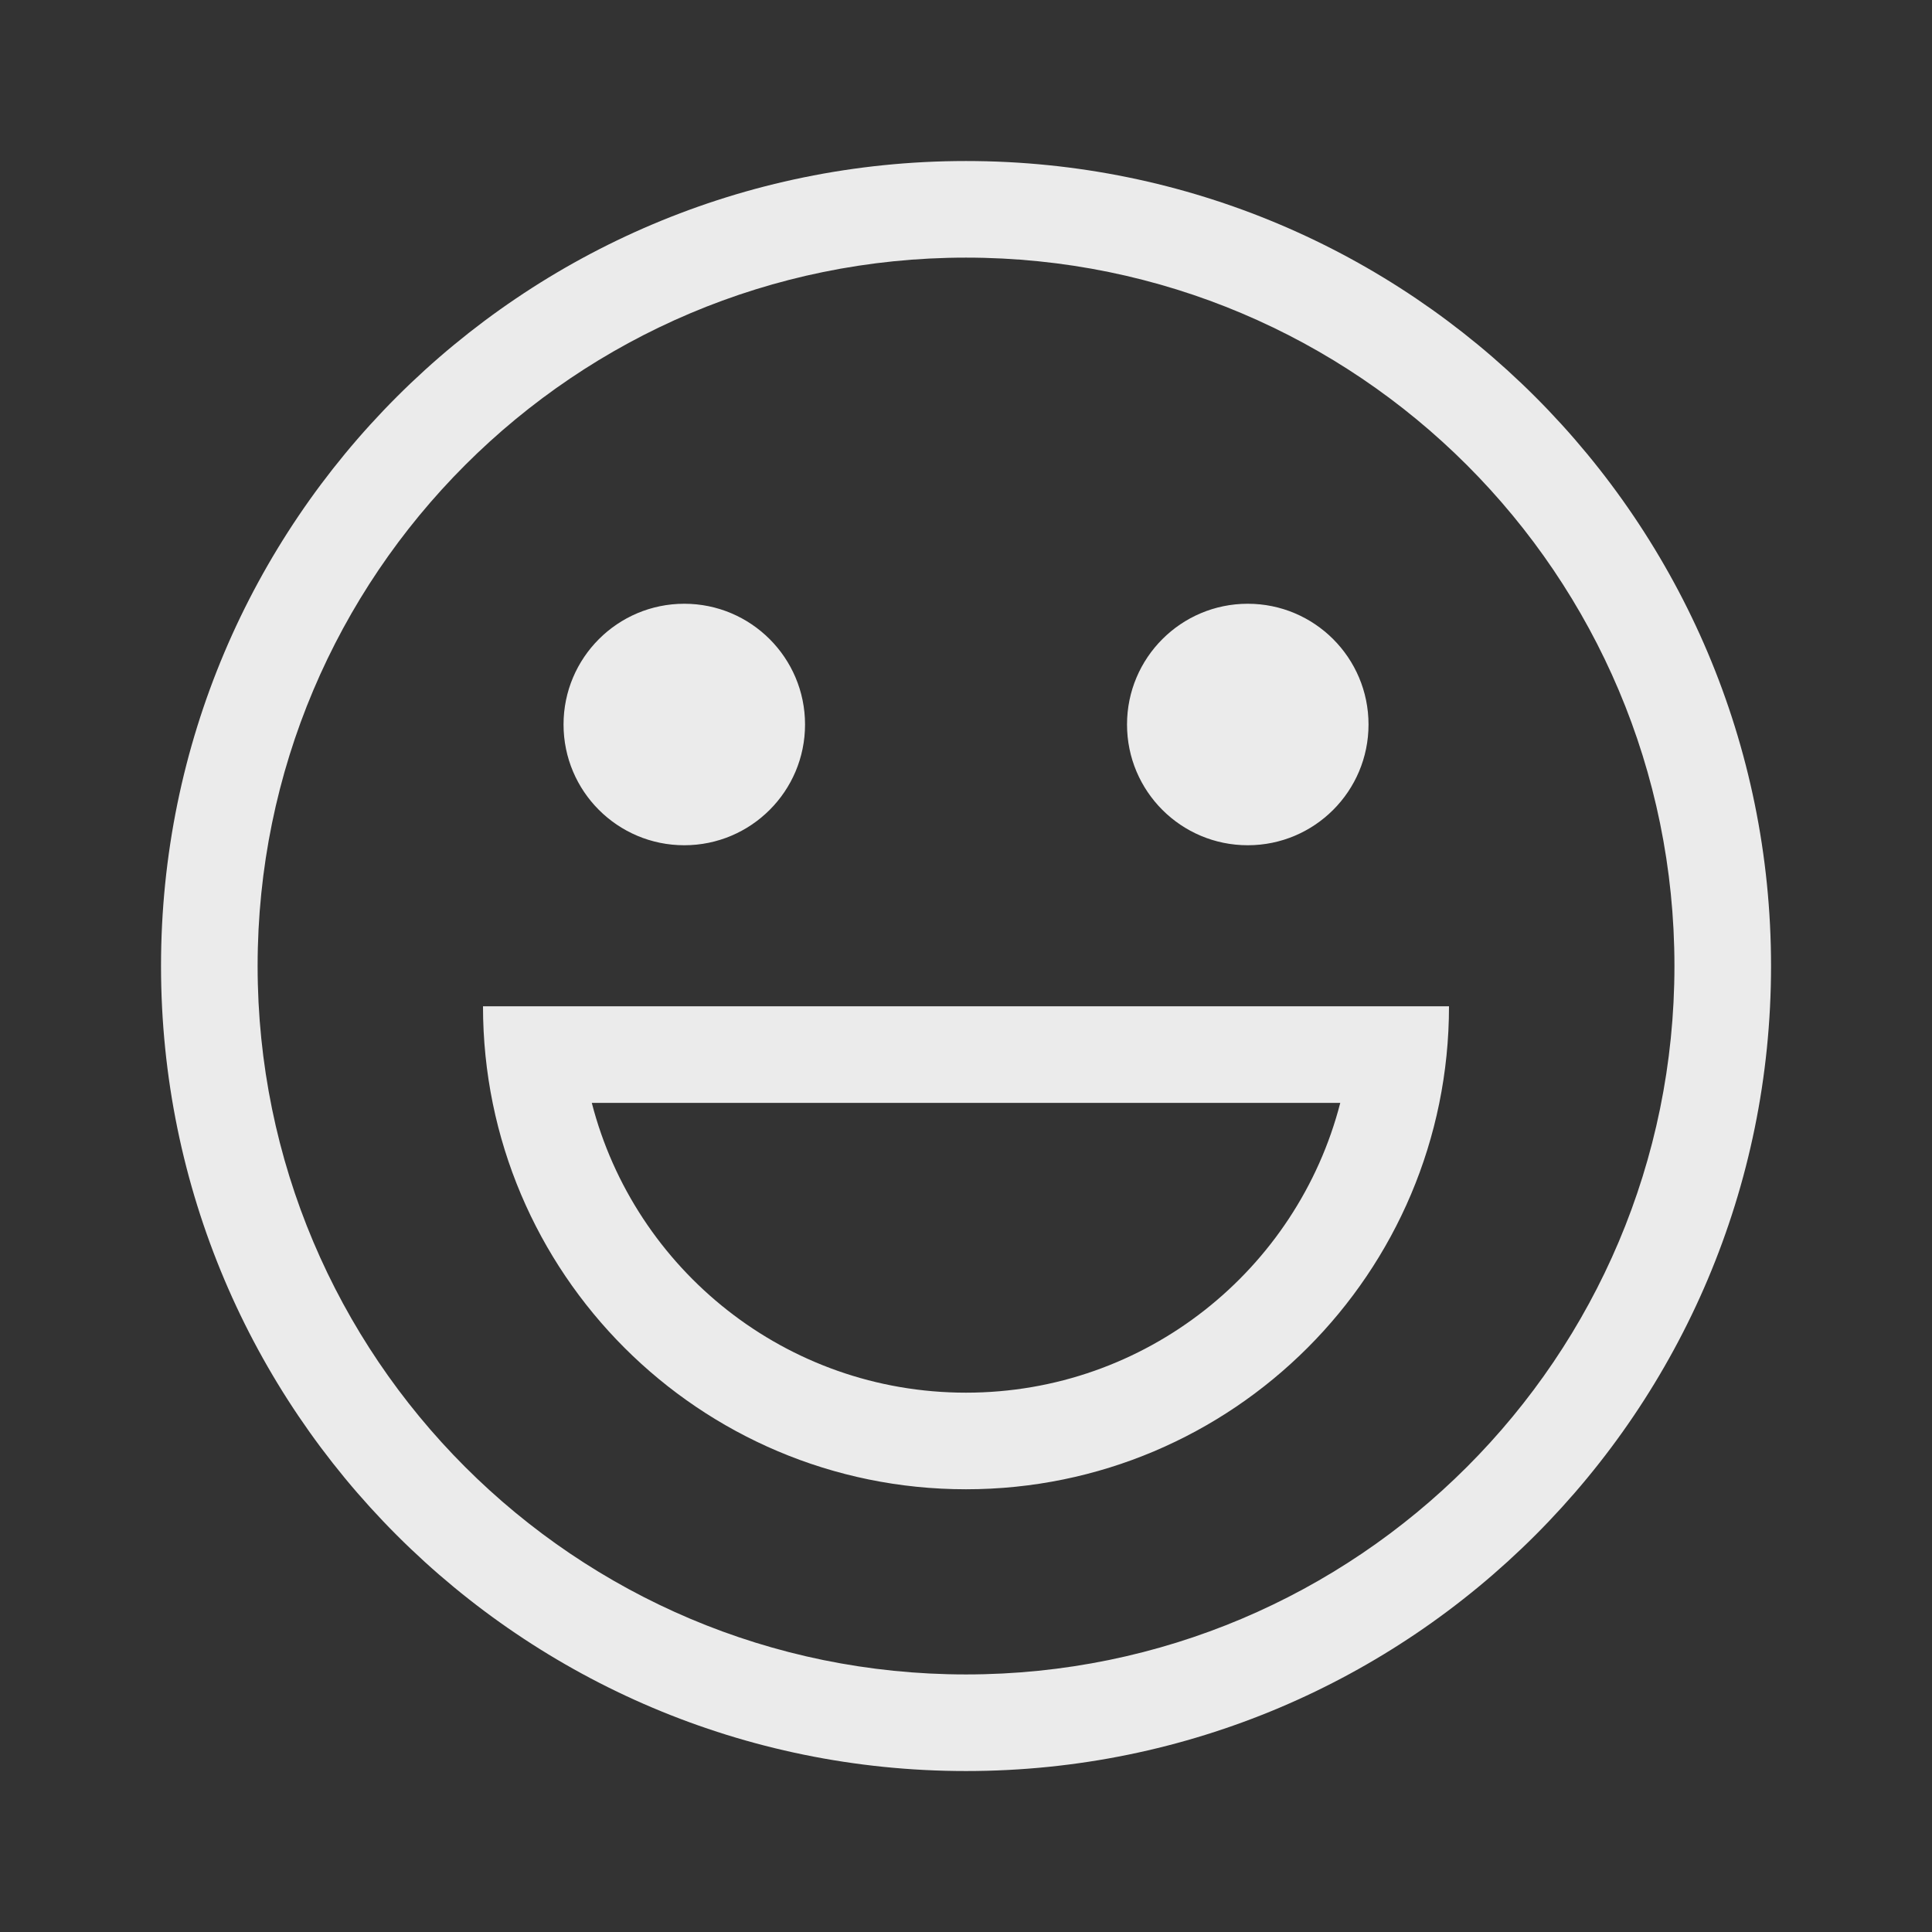 <?xml version="1.0" encoding="UTF-8"?>
<svg width="32px" height="32px" viewBox="0 0 32 32" version="1.1" xmlns="http://www.w3.org/2000/svg" xmlns:xlink="http://www.w3.org/1999/xlink">
    <rect x="0" y="0" width="32" height="32" fill="#333333" stroke="none"/>
    <!-- Generator: Sketch 52.4 (67378) - http://www.bohemiancoding.com/sketch -->
    <title>sticker</title>
    <desc>Created with Sketch.</desc>
    <g id="====slice====" stroke="none" stroke-width="1" fill="none" fill-rule="evenodd" fill-opacity="0.9">
        <g id="Artboard" transform="translate(-281, -123)" fill="#FFFFFF">
            <g id="Icons/Outlined/sticker" transform="translate(281, 123)">
                <g id="Icons/Tint-Color/Black" transform="translate(2.667, 2.667)">
                    <path d="M13.333,26.667 C5.97,26.667 0,20.697 0,13.333 C0,5.97 5.97,0 13.333,0 C20.697,0 26.667,5.97 26.667,13.333 C26.667,20.697 20.697,26.667 13.333,26.667 Z M13.333,25.067 C19.813,25.067 25.067,19.813 25.067,13.333 C25.067,6.853 19.813,1.6 13.333,1.6 C6.853,1.6 1.6,6.853 1.6,13.333 C1.6,19.813 6.853,25.067 13.333,25.067 Z M5.333,14 L21.333,14 C21.333,18.418 17.752,22 13.333,22 C8.915,22 5.333,18.418 5.333,14 Z M13.333,20.4 C16.315,20.4 18.821,18.36 19.532,15.6 L7.135,15.6 C7.845,18.36 10.351,20.4 13.333,20.4 Z M8.667,11.333 C7.562,11.333 6.667,10.438 6.667,9.333 C6.667,8.229 7.562,7.333 8.667,7.333 C9.771,7.333 10.667,8.229 10.667,9.333 C10.667,10.438 9.771,11.333 8.667,11.333 Z M18,11.333 C16.895,11.333 16,10.438 16,9.333 C16,8.229 16.895,7.333 18,7.333 C19.105,7.333 20,8.229 20,9.333 C20,10.438 19.105,11.333 18,11.333 Z" id="图标颜色"></path>
                </g>
            </g>
        </g>
    </g>
</svg>